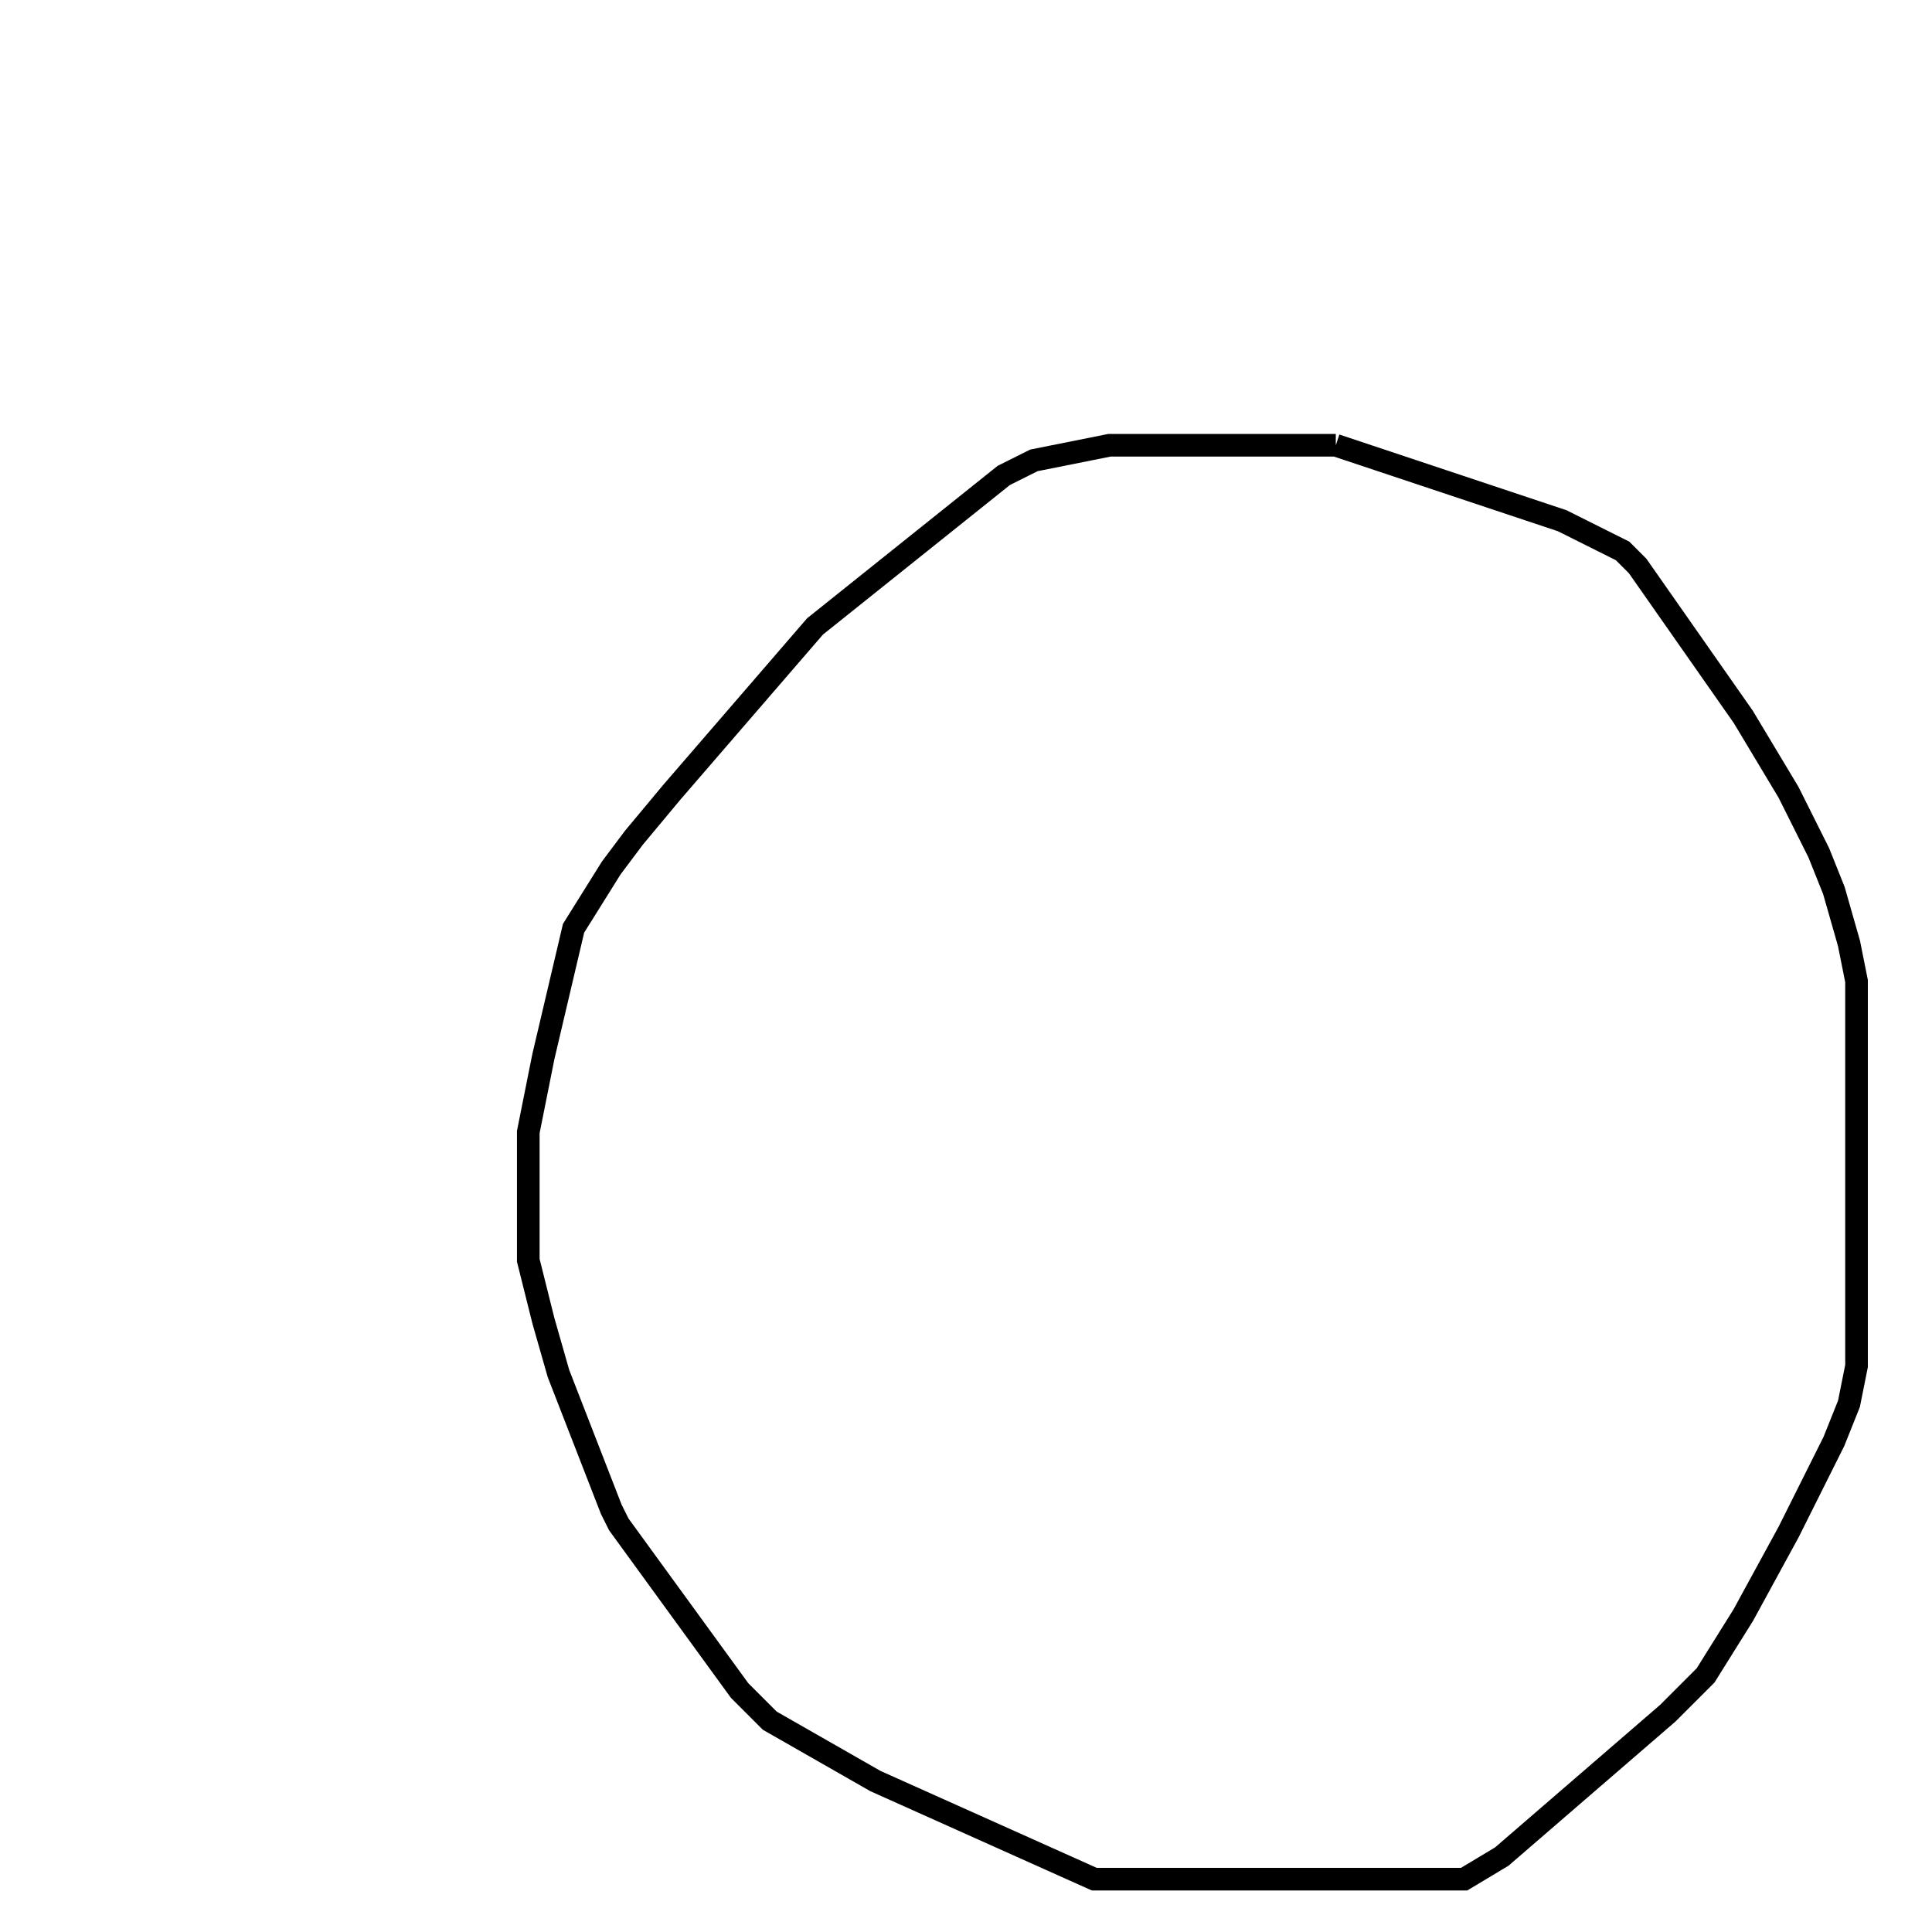 <svg width="256" height="256" xmlns="http://www.w3.org/2000/svg" fill-opacity="0" stroke="black" stroke-width="3" ><path d="M177 59 207 69 215 73 217 75 231 95 237 105 241 113 243 118 245 125 246 130 246 181 245 186 243 191 237 203 231 214 226 222 221 227 199 246 194 249 145 249 116 236 102 228 98 224 82 202 81 200 74 182 72 175 70 167 70 150 72 140 76 123 81 115 84 111 89 105 108 83 133 63 137 61 147 59 177 59 "/></svg>